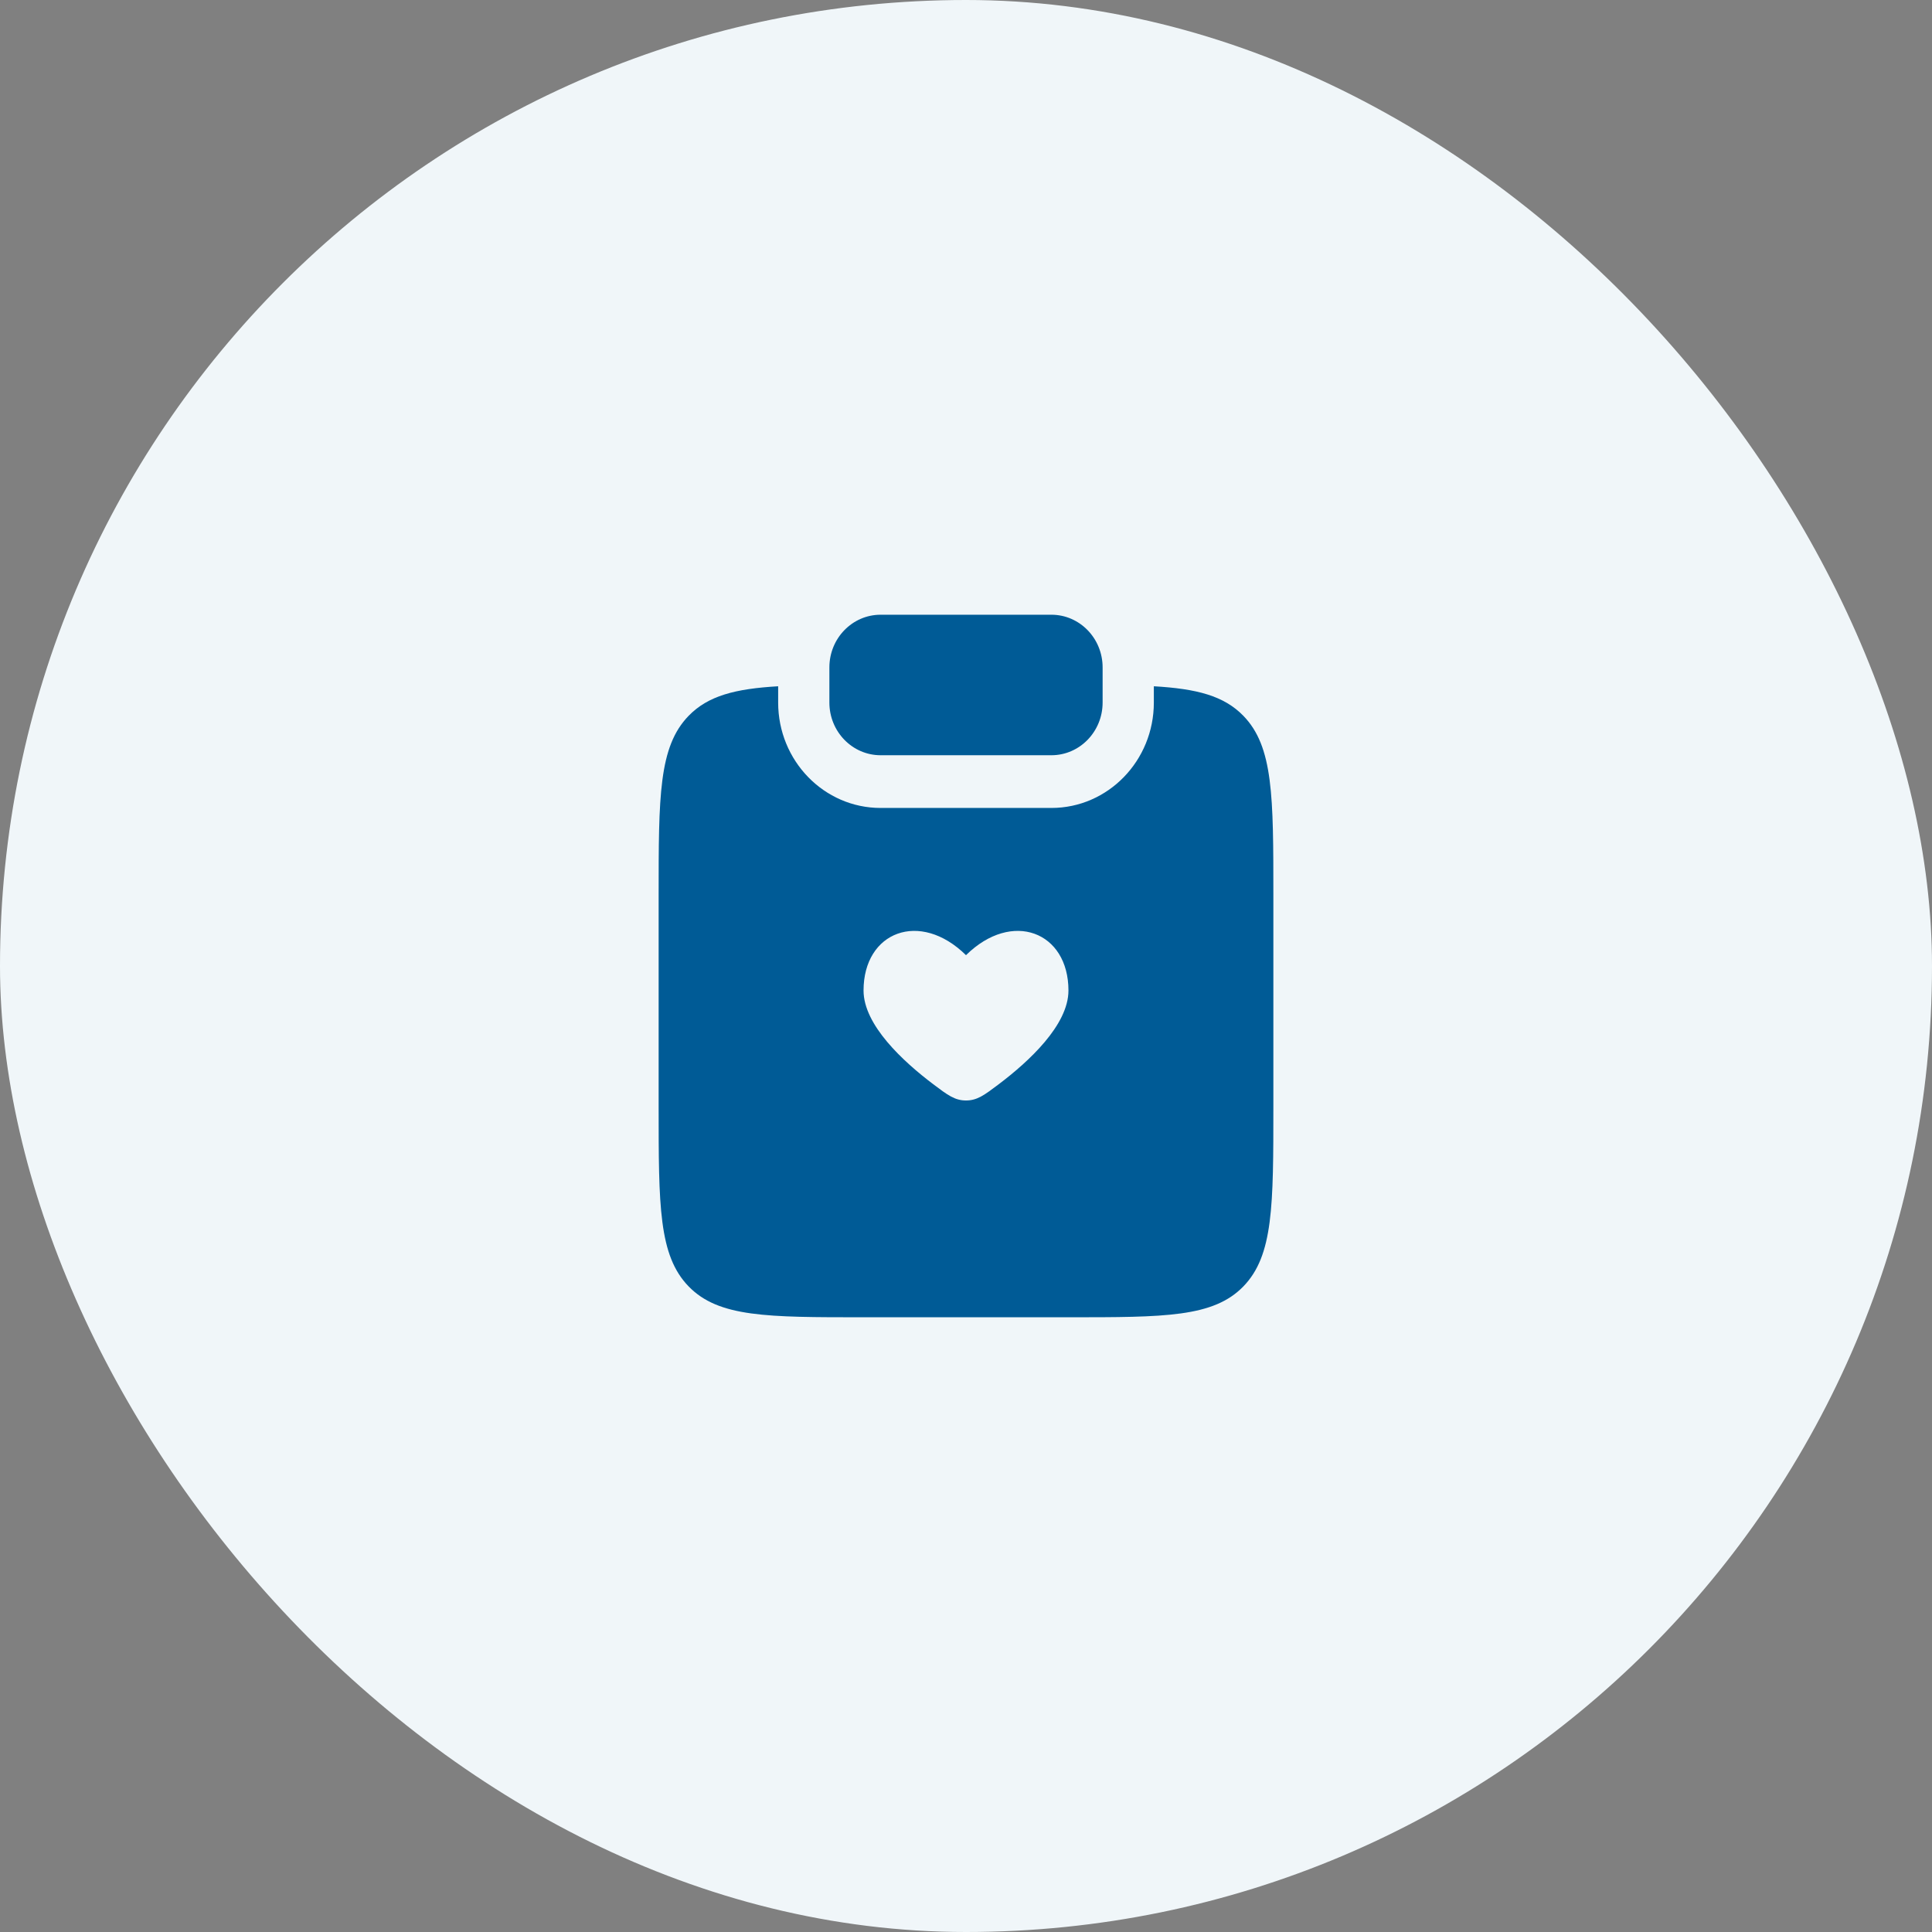<svg width="66" height="66" viewBox="0 0 66 66" fill="none" xmlns="http://www.w3.org/2000/svg">
<rect x="0" y="0" width="66" height="66" fill="#808080" stroke="none"/>
<rect width="66" height="66" rx="33" fill="#F0F6F9"/>
<path d="M30.083 21C29.117 21 28.333 21.806 28.333 22.8V24C28.333 24.994 29.117 25.8 30.083 25.8H35.917C36.883 25.8 37.667 24.994 37.667 24V22.8C37.667 21.806 36.883 21 35.917 21H30.083Z" fill="#005B96"/>
<path fill-rule="evenodd" clip-rule="evenodd" d="M26.583 23.444C25.116 23.529 24.189 23.769 23.525 24.453C22.5 25.507 22.5 27.204 22.5 30.599V37.799C22.5 41.194 22.5 42.891 23.525 43.946C24.55 45 26.2 45 29.5 45H36.5C39.8 45 41.45 45 42.475 43.946C43.5 42.891 43.5 41.194 43.5 37.799V30.599C43.5 27.204 43.5 25.507 42.475 24.453C41.811 23.769 40.884 23.529 39.417 23.444V24C39.417 25.989 37.85 27.601 35.917 27.601H30.083C28.15 27.601 26.583 25.989 26.583 24V23.444ZM31.883 37.04C30.859 36.267 29.5 35.019 29.5 33.837C29.5 31.829 31.425 31.079 33 32.63C34.575 31.079 36.5 31.829 36.5 33.837C36.5 35.019 35.141 36.267 34.117 37.04C33.627 37.41 33.382 37.594 33 37.594C32.618 37.594 32.373 37.41 31.883 37.04Z" fill="#005B96"/>
</svg>

